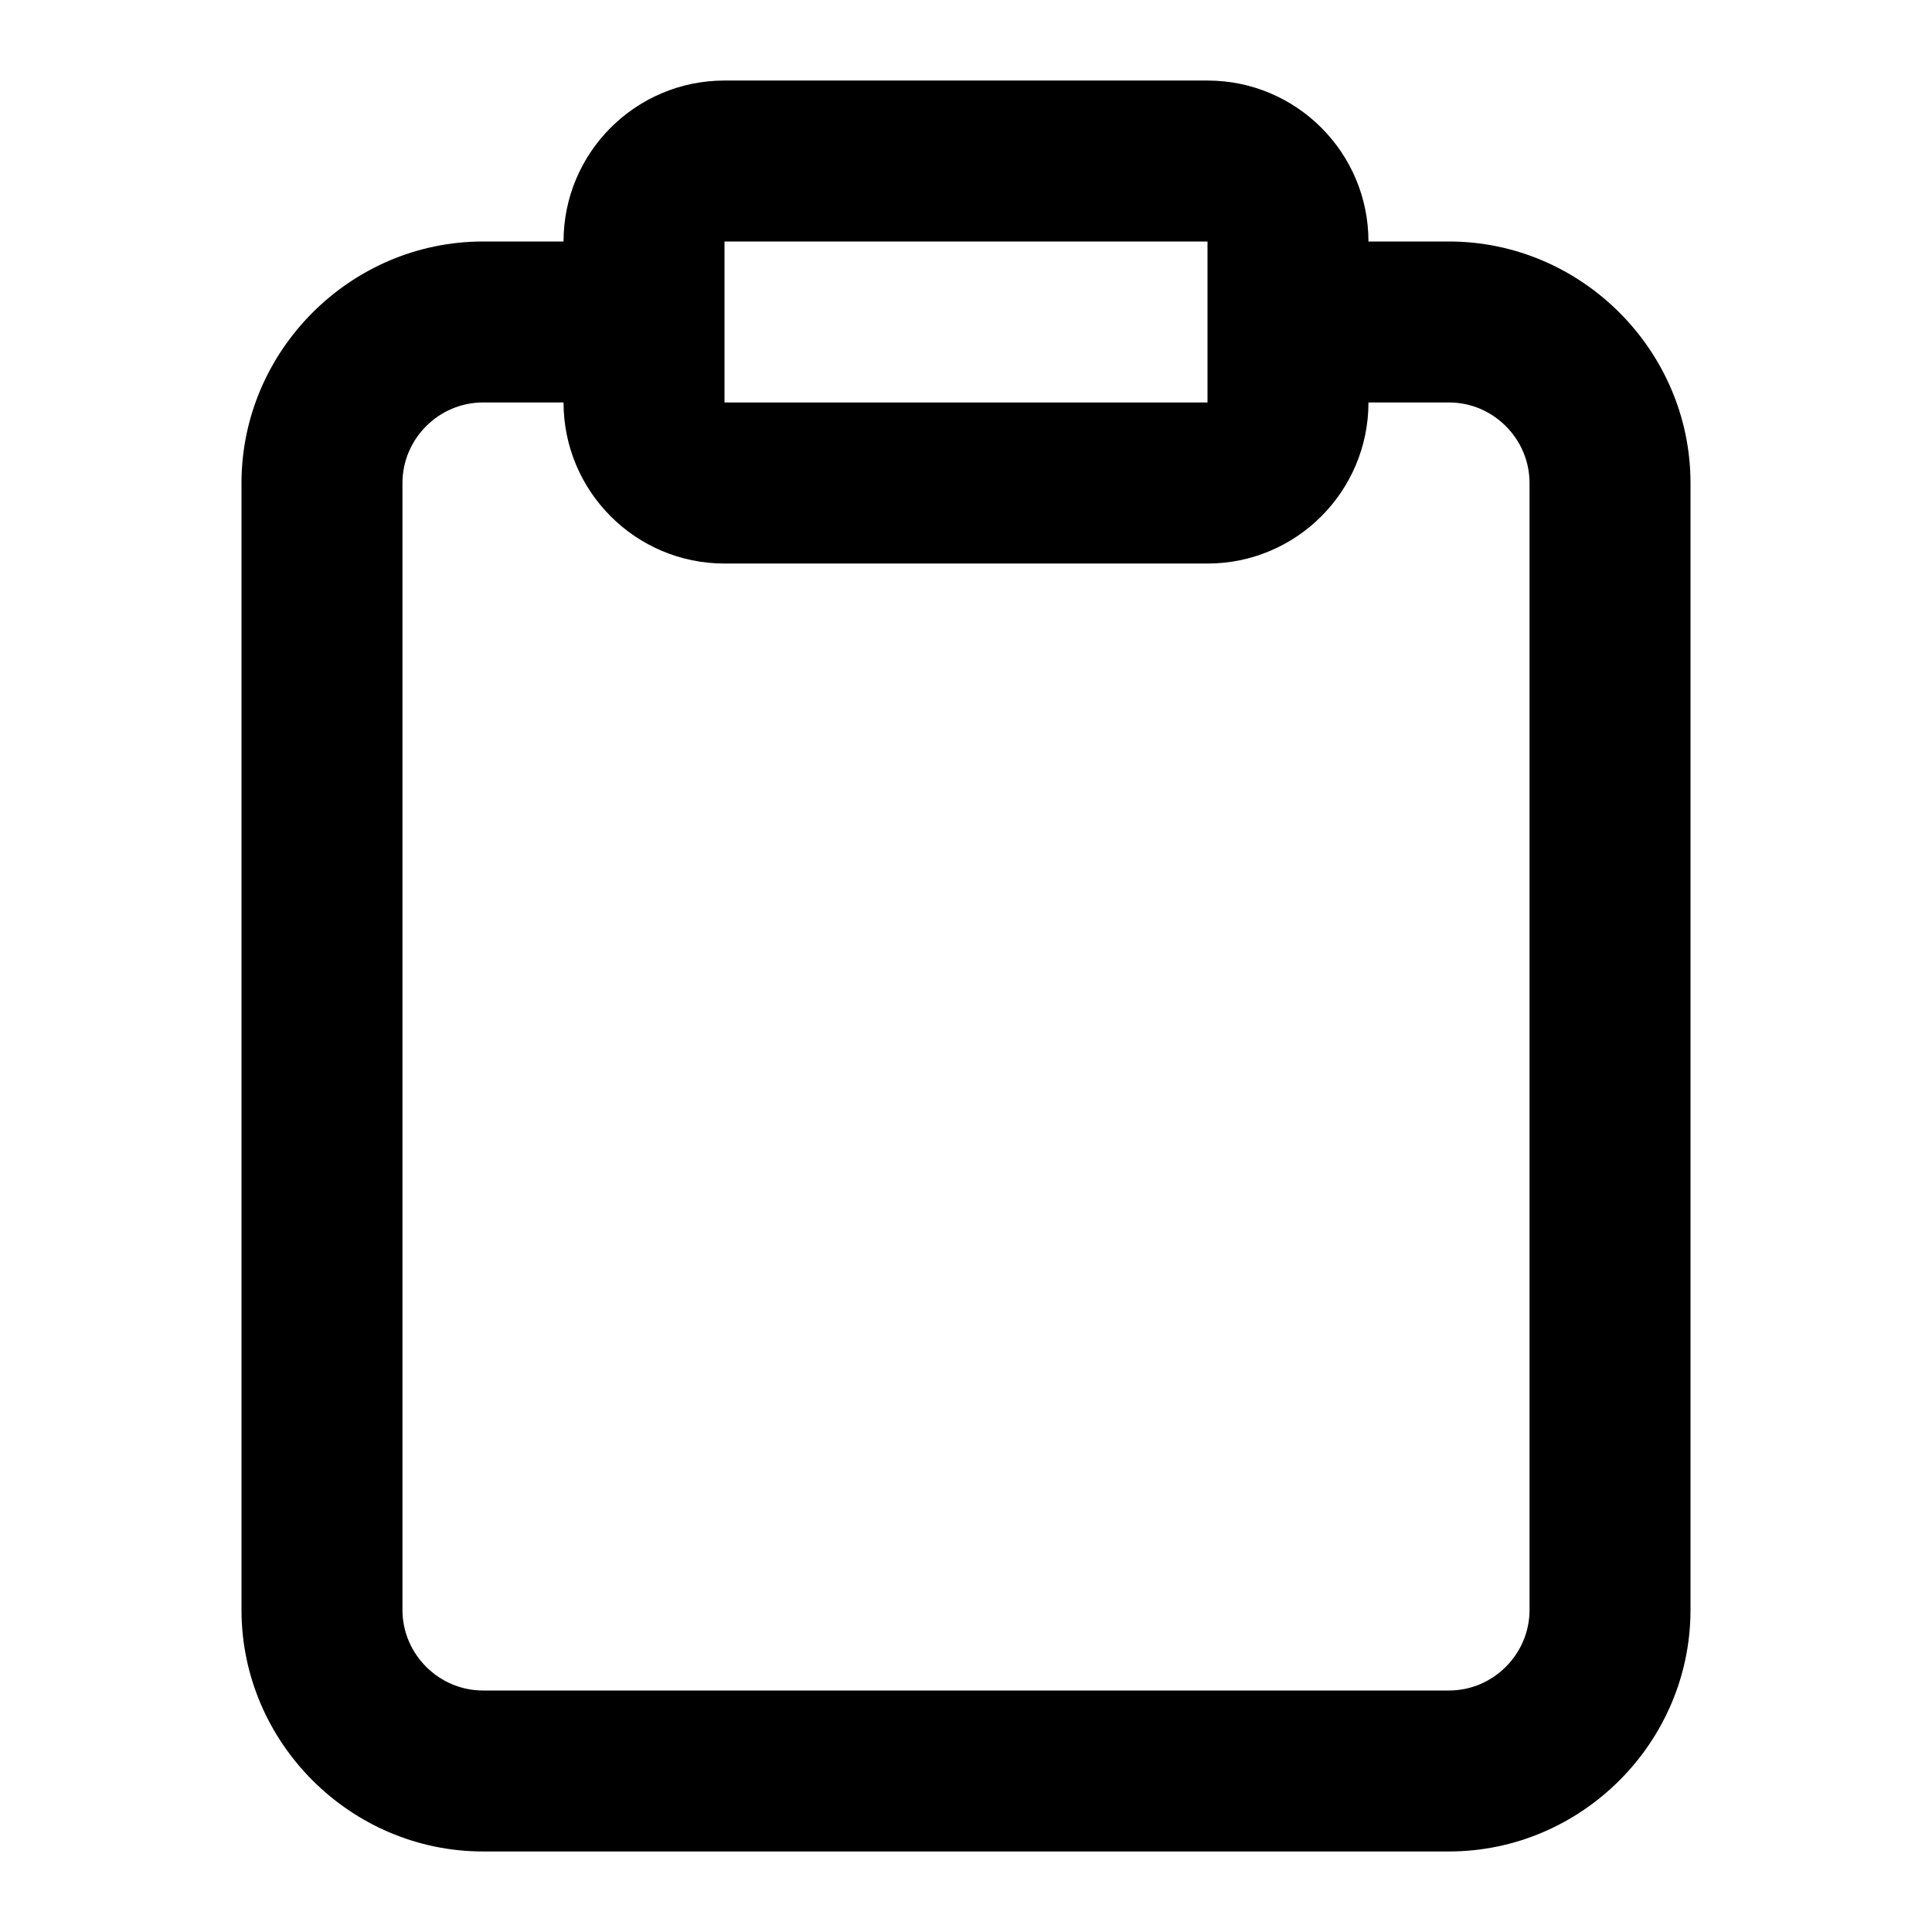 <svg xmlns="http://www.w3.org/2000/svg" width="16" height="16" viewBox="0 0 16 16" fill="currentColor">
    <path d="M11.333,2L12,2C13.097,2 14,2.903 14,4L14,13.333C14,14.431 13.097,15.333 12,15.333L4,15.333C2.903,15.333 2,14.431 2,13.333L2,4C2,2.903 2.903,2 4,2L4.667,2C4.667,1.264 5.264,0.667 6,0.667L10,0.667C10.736,0.667 11.333,1.264 11.333,2ZM4.667,3.333L4,3.333C3.634,3.333 3.333,3.634 3.333,4L3.333,13.333C3.333,13.699 3.634,14 4,14L12,14C12.366,14 12.667,13.699 12.667,13.333L12.667,4C12.667,3.634 12.366,3.333 12,3.333L11.333,3.333C11.333,4.069 10.736,4.667 10,4.667L6,4.667C5.264,4.667 4.667,4.069 4.667,3.333ZM10,3.333L10,2L6,2L6,3.333L10,3.333Z"/>
</svg>
